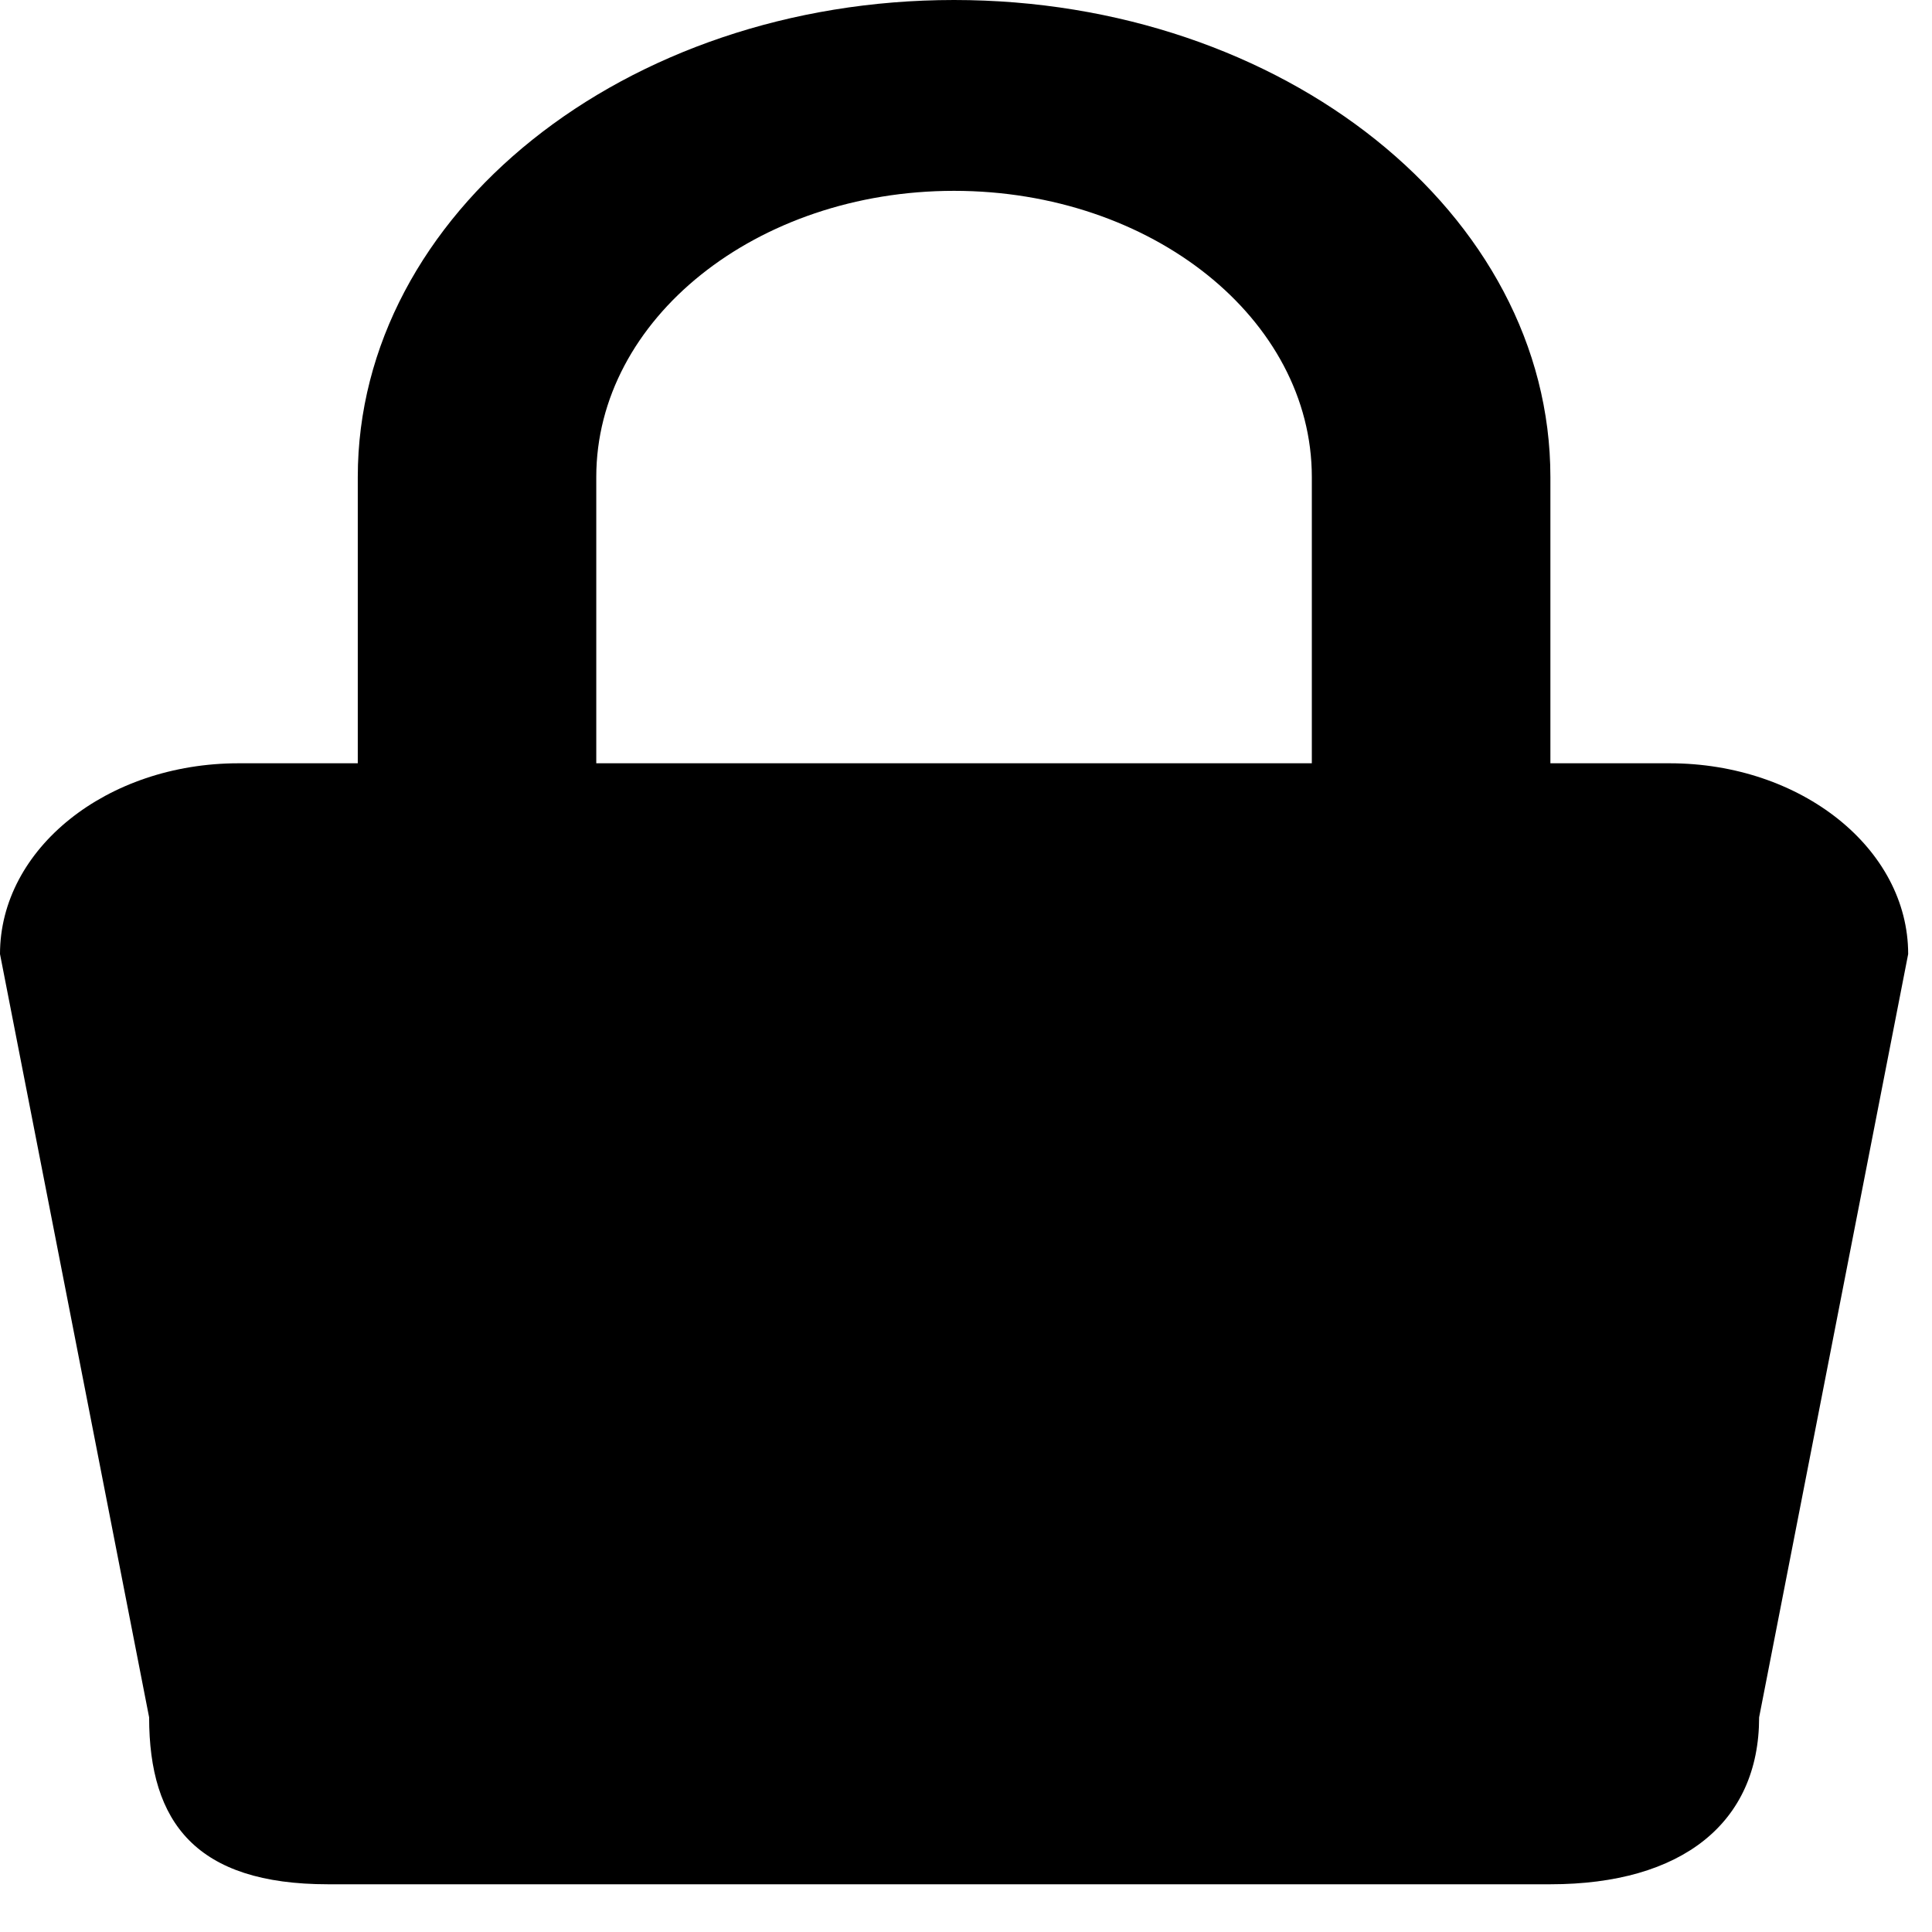 <svg width="27" height="27" viewBox="0 0 27 27" fill="none" xmlns="http://www.w3.org/2000/svg">
<path fill-rule="evenodd" clip-rule="evenodd" d="M5 10.667V6.667C5 2.985 8.731 0 13.333 0C17.936 0 21.667 2.985 21.667 6.667V10.667H23.333C25.174 10.667 26.667 11.861 26.667 13.333L24.584 24C24.584 25.473 23.508 26.333 21.667 26.333H4.584C2.743 26.333 2.084 25.473 2.084 24L0 13.333C0 11.861 1.492 10.667 3.333 10.667H5ZM8.333 6.667C8.333 4.458 10.572 2.667 13.333 2.667C16.095 2.667 18.333 4.458 18.333 6.667V10.667H8.333V6.667Z" fill="black"/>
</svg>
